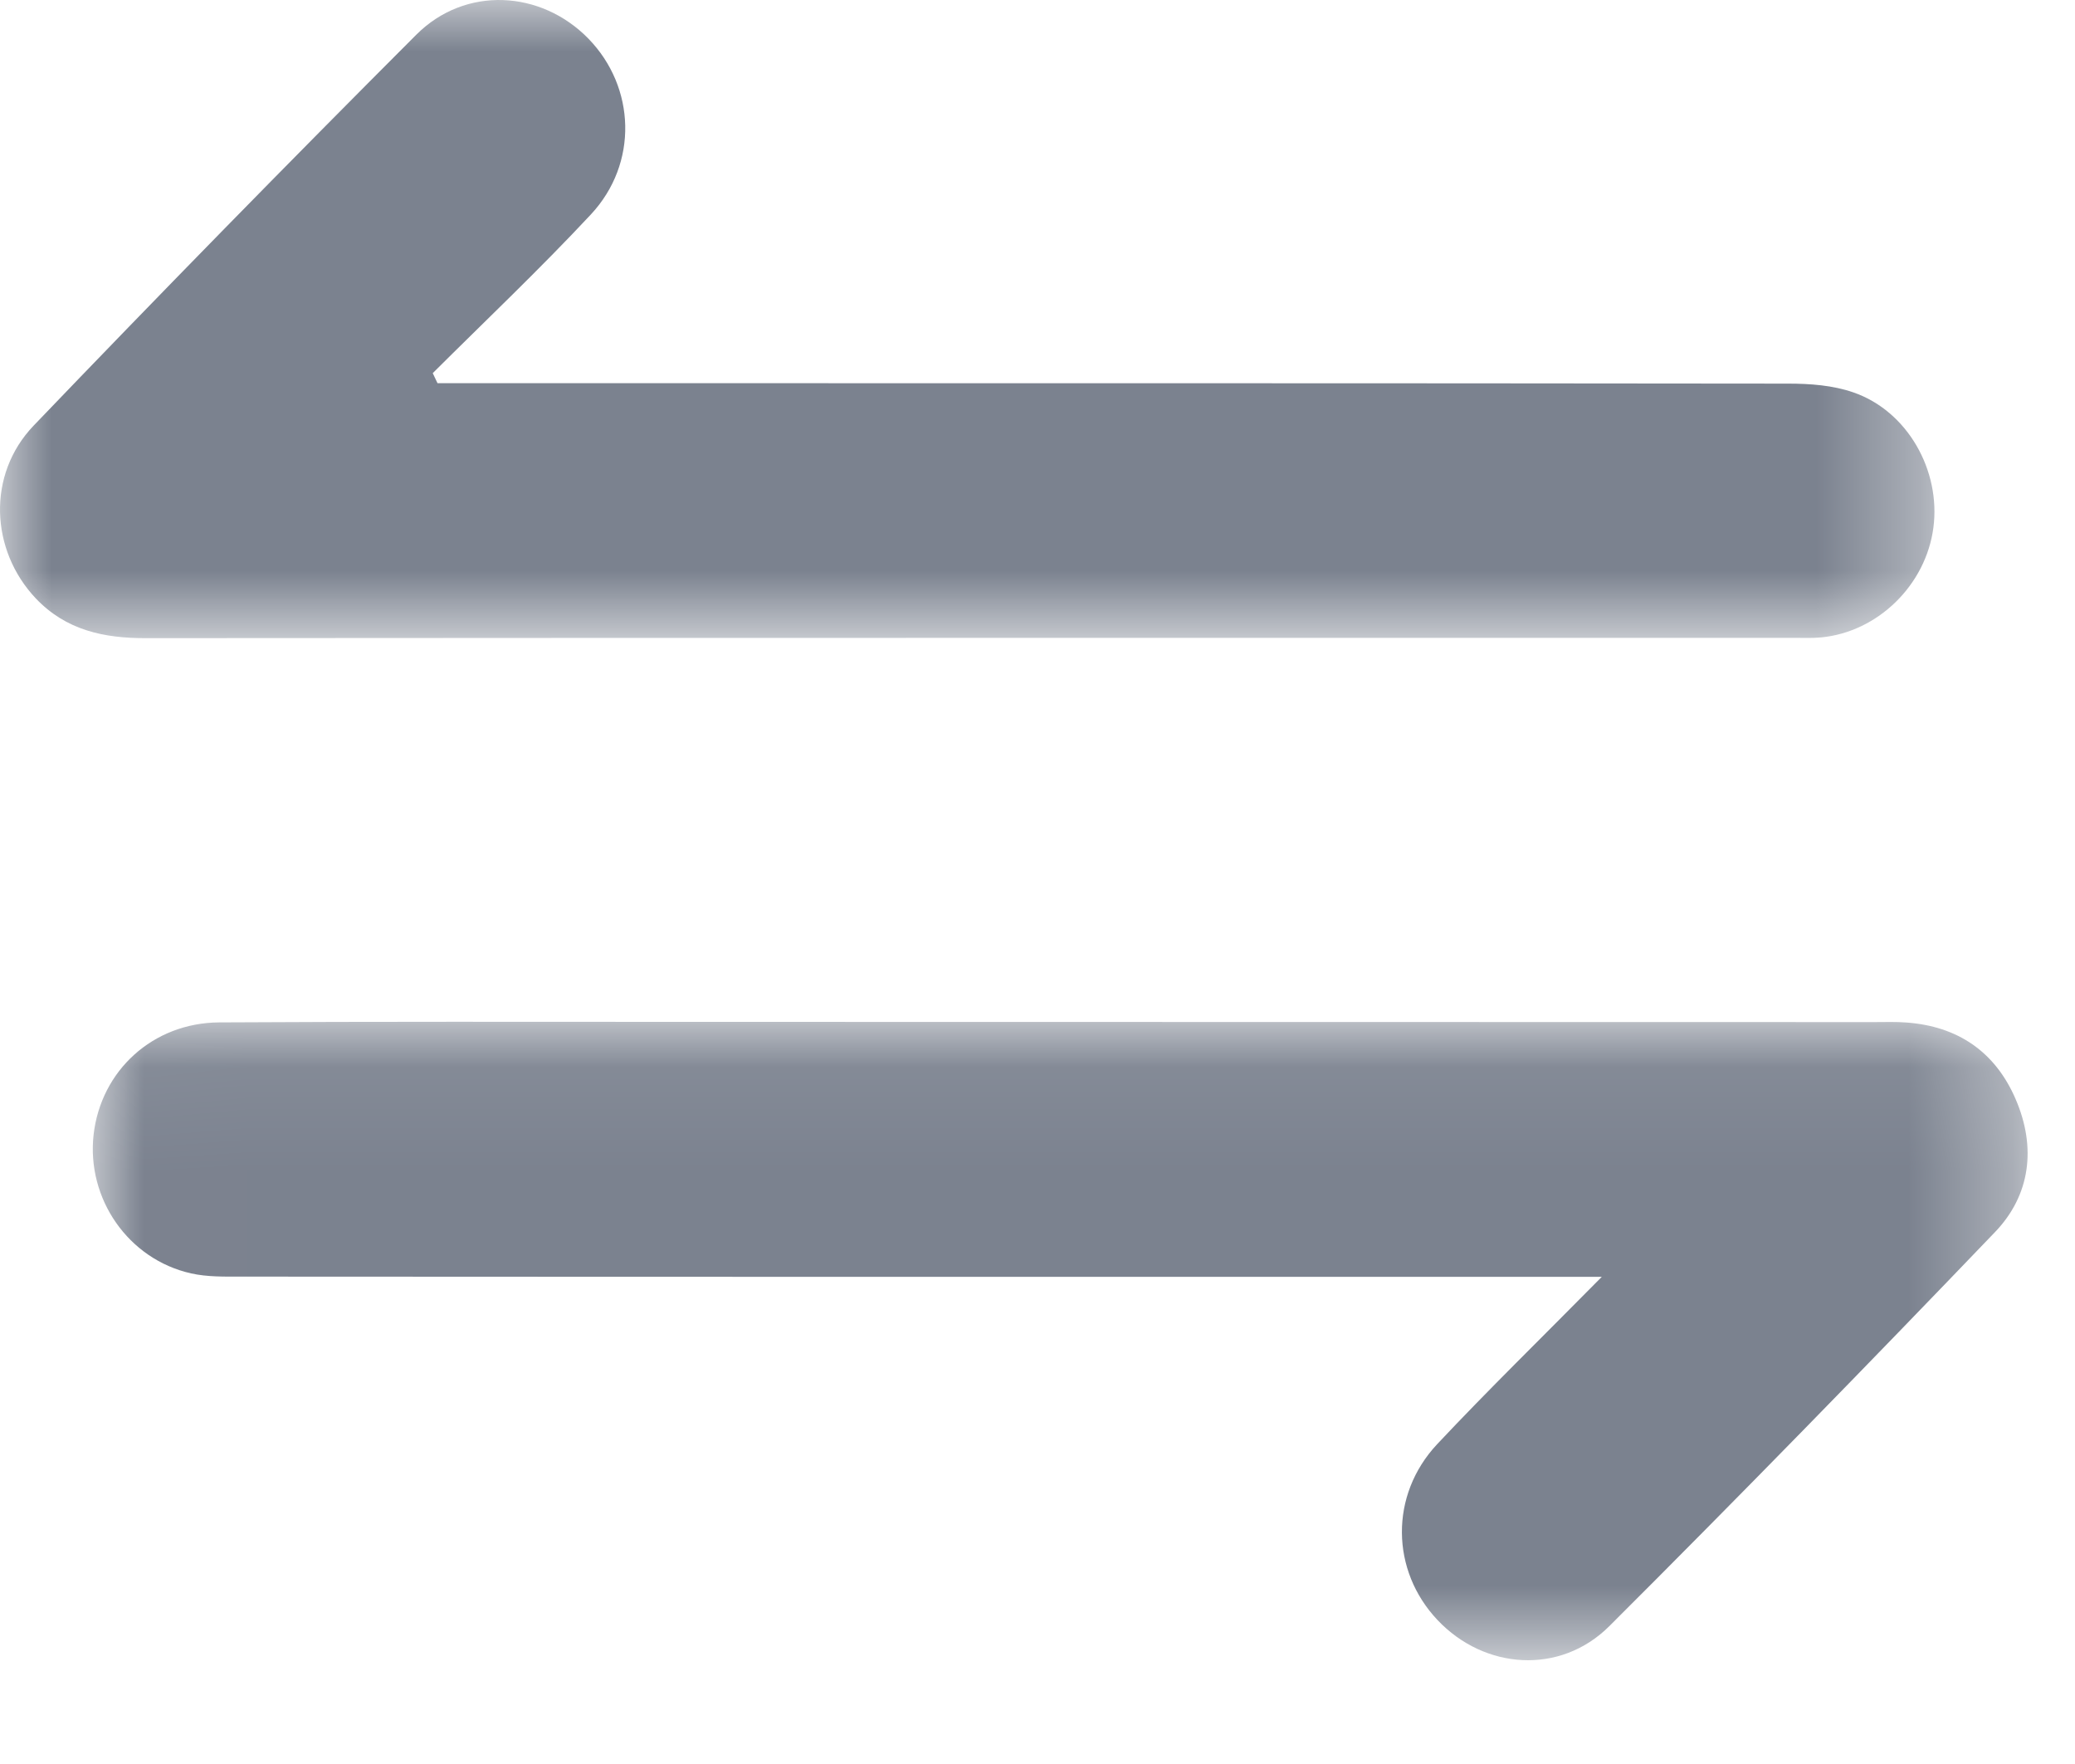<?xml version="1.0" encoding="UTF-8"?>
<svg width="20px" height="17px" viewBox="0 0 20 17" version="1.1" xmlns="http://www.w3.org/2000/svg" xmlns:xlink="http://www.w3.org/1999/xlink">
    <title>Group 7</title>
    <defs>
        <polygon id="path-1" points="0 -0 18.645 -0 18.645 6.15 0 6.15"></polygon>
        <polygon id="path-3" points="0.006 0.069 18.654 0.069 18.654 6.222 0.006 6.222"></polygon>
    </defs>
    <g id="Page-1" stroke="none" stroke-width="1" fill="none" fill-rule="evenodd">
        <g id="Dashboard_dark_mode-Copy" transform="translate(-1208, -152)">
            <g id="Group-2-Copy-2" transform="translate(1095, 109)">
                <g id="Group-7" transform="translate(113, 43)">
                    <g id="Group-3">
                        <mask id="mask-2" fill="white">
                            <use xlink:href="#path-1"></use>
                        </mask>
                        <g id="Clip-2"></g>
                        <path d="M4.217,3.693 L4.62,3.693 C8.826,3.693 13.031,3.692 17.236,3.697 C17.446,3.697 17.666,3.713 17.862,3.781 C18.384,3.96 18.708,4.533 18.635,5.086 C18.562,5.638 18.1,6.091 17.552,6.143 C17.465,6.151 17.377,6.147 17.29,6.147 C11.995,6.148 6.701,6.146 1.406,6.15 C1.001,6.151 0.637,6.074 0.345,5.767 C-0.094,5.303 -0.128,4.574 0.324,4.102 C1.541,2.833 2.771,1.577 4.013,0.334 C4.484,-0.137 5.214,-0.097 5.672,0.373 C6.127,0.841 6.154,1.575 5.695,2.067 C5.204,2.593 4.681,3.088 4.171,3.596 C4.187,3.628 4.202,3.661 4.217,3.693" id="Fill-1" fill="#7B828F" mask="url(#mask-2)"></path>
                    </g>
                    <g id="Group-6" transform="translate(0.889, 9.778)">
                        <mask id="mask-4" fill="white">
                            <use xlink:href="#path-3"></use>
                        </mask>
                        <g id="Clip-5"></g>
                        <path d="M14.55,2.527 C12.727,2.527 11.025,2.527 9.324,2.527 C6.695,2.527 4.066,2.527 1.438,2.525 C1.276,2.525 1.109,2.529 0.953,2.494 C0.347,2.358 -0.056,1.774 0.013,1.158 C0.083,0.54 0.584,0.079 1.224,0.075 C2.726,0.066 4.228,0.07 5.73,0.07 C9.548,0.071 13.366,0.072 17.184,0.072 C17.284,0.072 17.384,0.068 17.484,0.076 C17.977,0.111 18.341,0.355 18.539,0.815 C18.739,1.278 18.683,1.74 18.338,2.098 C17.112,3.376 15.875,4.644 14.622,5.894 C14.148,6.366 13.419,6.313 12.967,5.835 C12.516,5.359 12.503,4.631 12.963,4.14 C13.454,3.617 13.968,3.117 14.55,2.527" id="Fill-4" fill="#7B828F" mask="url(#mask-4)"></path>
                    </g>
                </g>
            </g>
        </g>
    </g>
</svg>